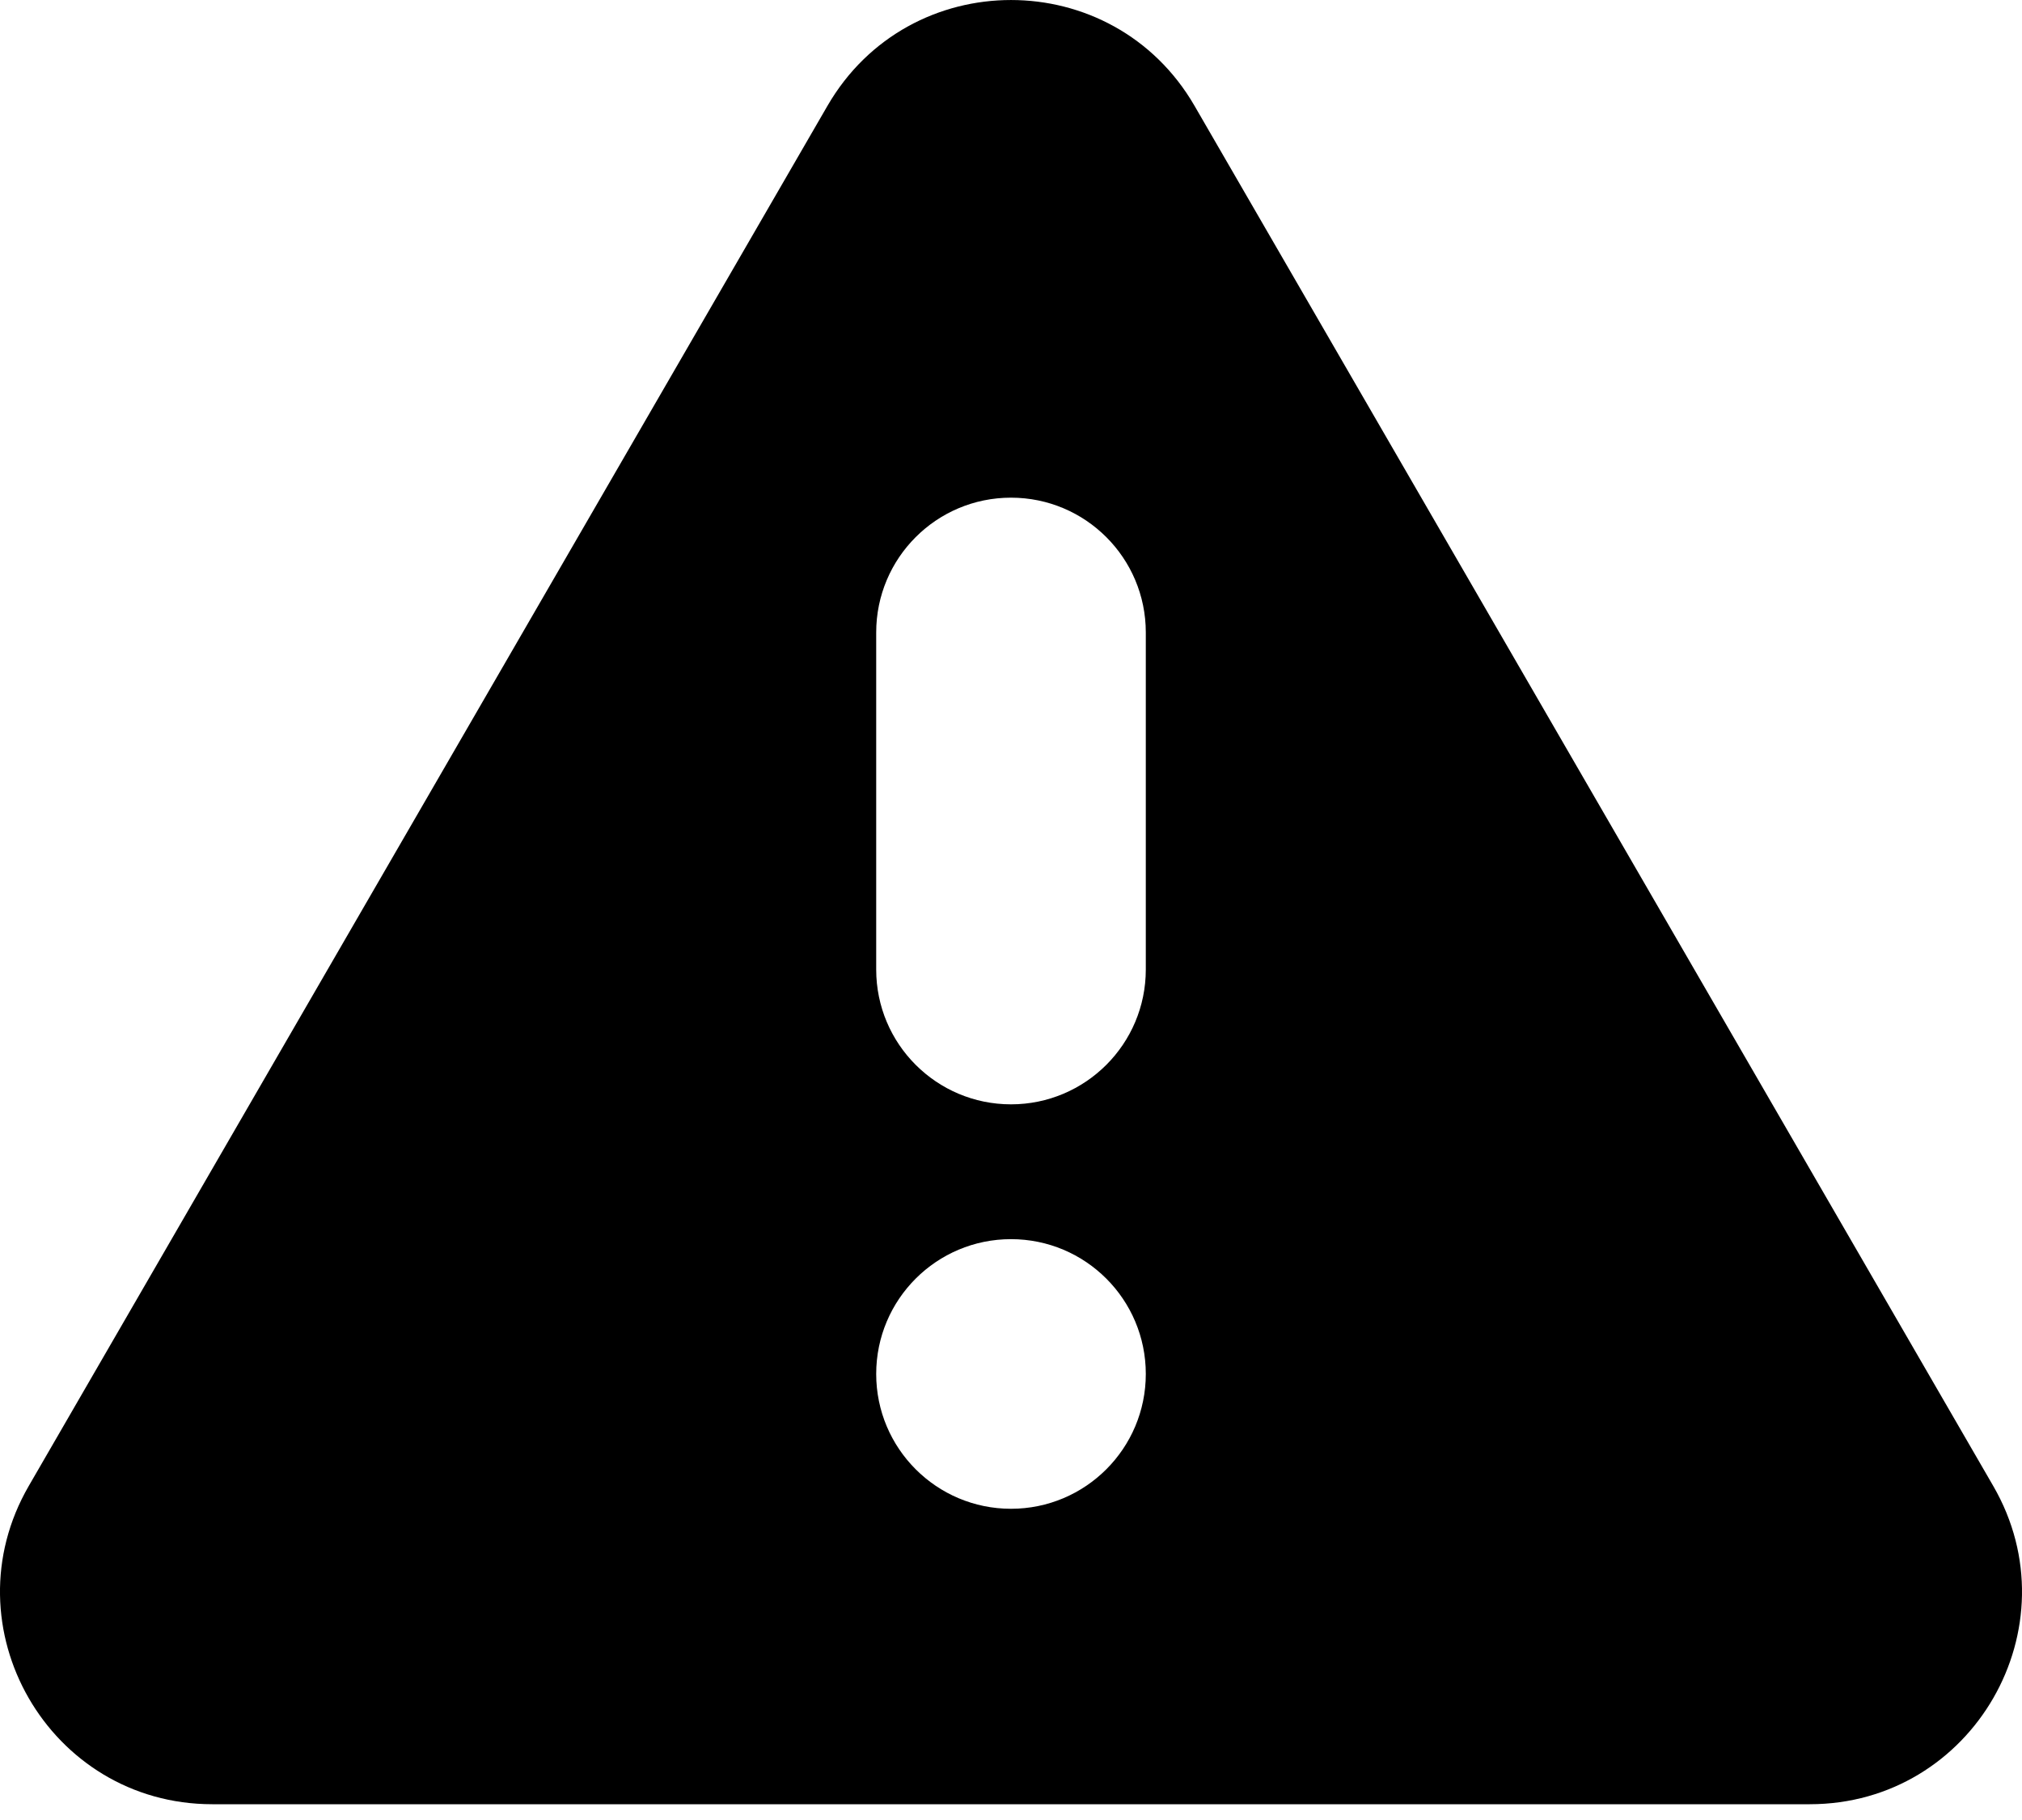 <svg viewBox="0 0 30 27" fill="none" xmlns="http://www.w3.org/2000/svg">
<path fill-rule="evenodd" clip-rule="evenodd" d="M26.85 26.766H3.15C0.726 26.766 -0.785 24.137 0.427 22.044L12.277 1.57C13.489 -0.523 16.511 -0.523 17.723 1.57L29.573 22.044C30.785 24.137 29.274 26.766 26.85 26.766ZM13 9.383C13 8.278 13.895 7.383 15 7.383C16.105 7.383 17 8.278 17 9.383V14.383C17 15.487 16.105 16.383 15 16.383C13.895 16.383 13 15.487 13 14.383V9.383ZM15 18.383C13.895 18.383 13 19.278 13 20.383C13 21.487 13.895 22.383 15 22.383C16.105 22.383 17 21.487 17 20.383C17 19.278 16.105 18.383 15 18.383Z" fill='currentColor'/>
</svg>

